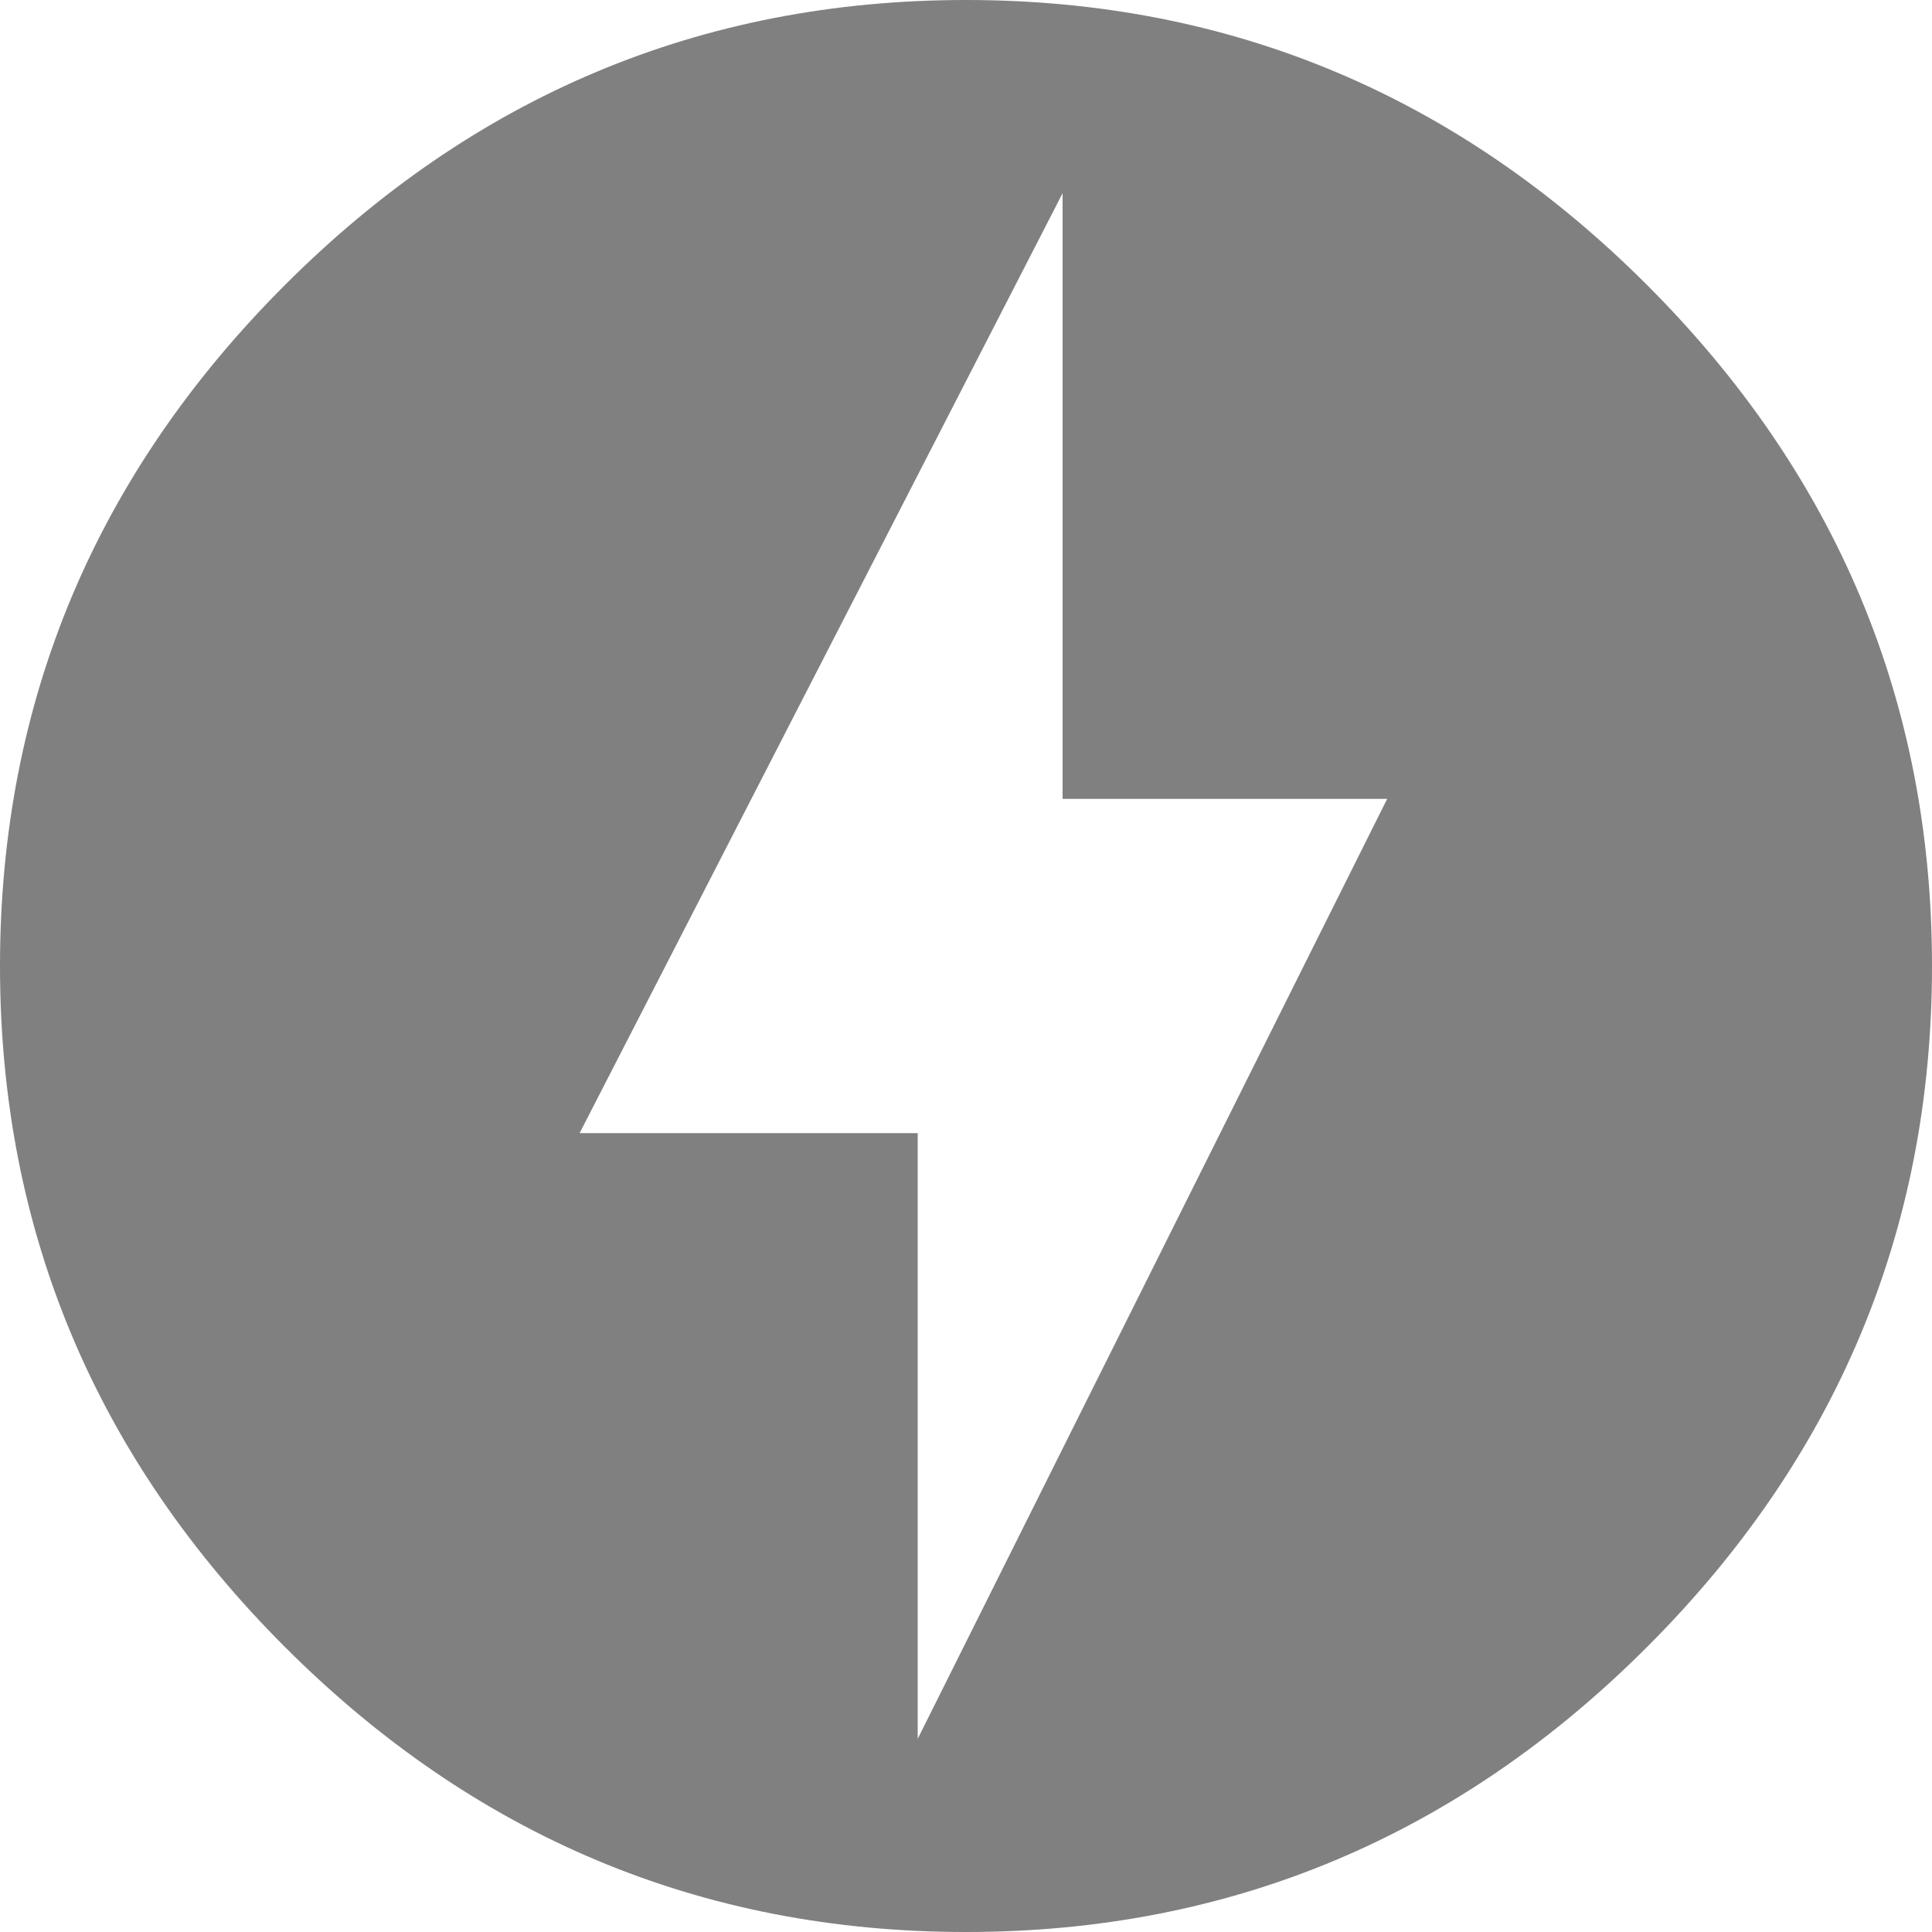 <svg width="66" height="66" viewBox="0 0 66 66" fill="none" xmlns="http://www.w3.org/2000/svg">
<path d="M31.35 59.4L47.388 27.291H36.3V6.6L19.8 38.709H31.35V59.4ZM33 0C42.075 0 49.83 3.3 56.265 9.735C62.7 16.17 66 23.925 66 33C66 42.075 62.7 49.83 56.265 56.265C49.83 62.7 42.075 66 33 66C23.925 66 16.17 62.7 9.735 56.265C3.3 49.83 0 42.075 0 33C0 23.925 3.3 16.17 9.735 9.735C16.17 3.3 23.925 0 33 0Z" fill="#808080"/>
</svg>
